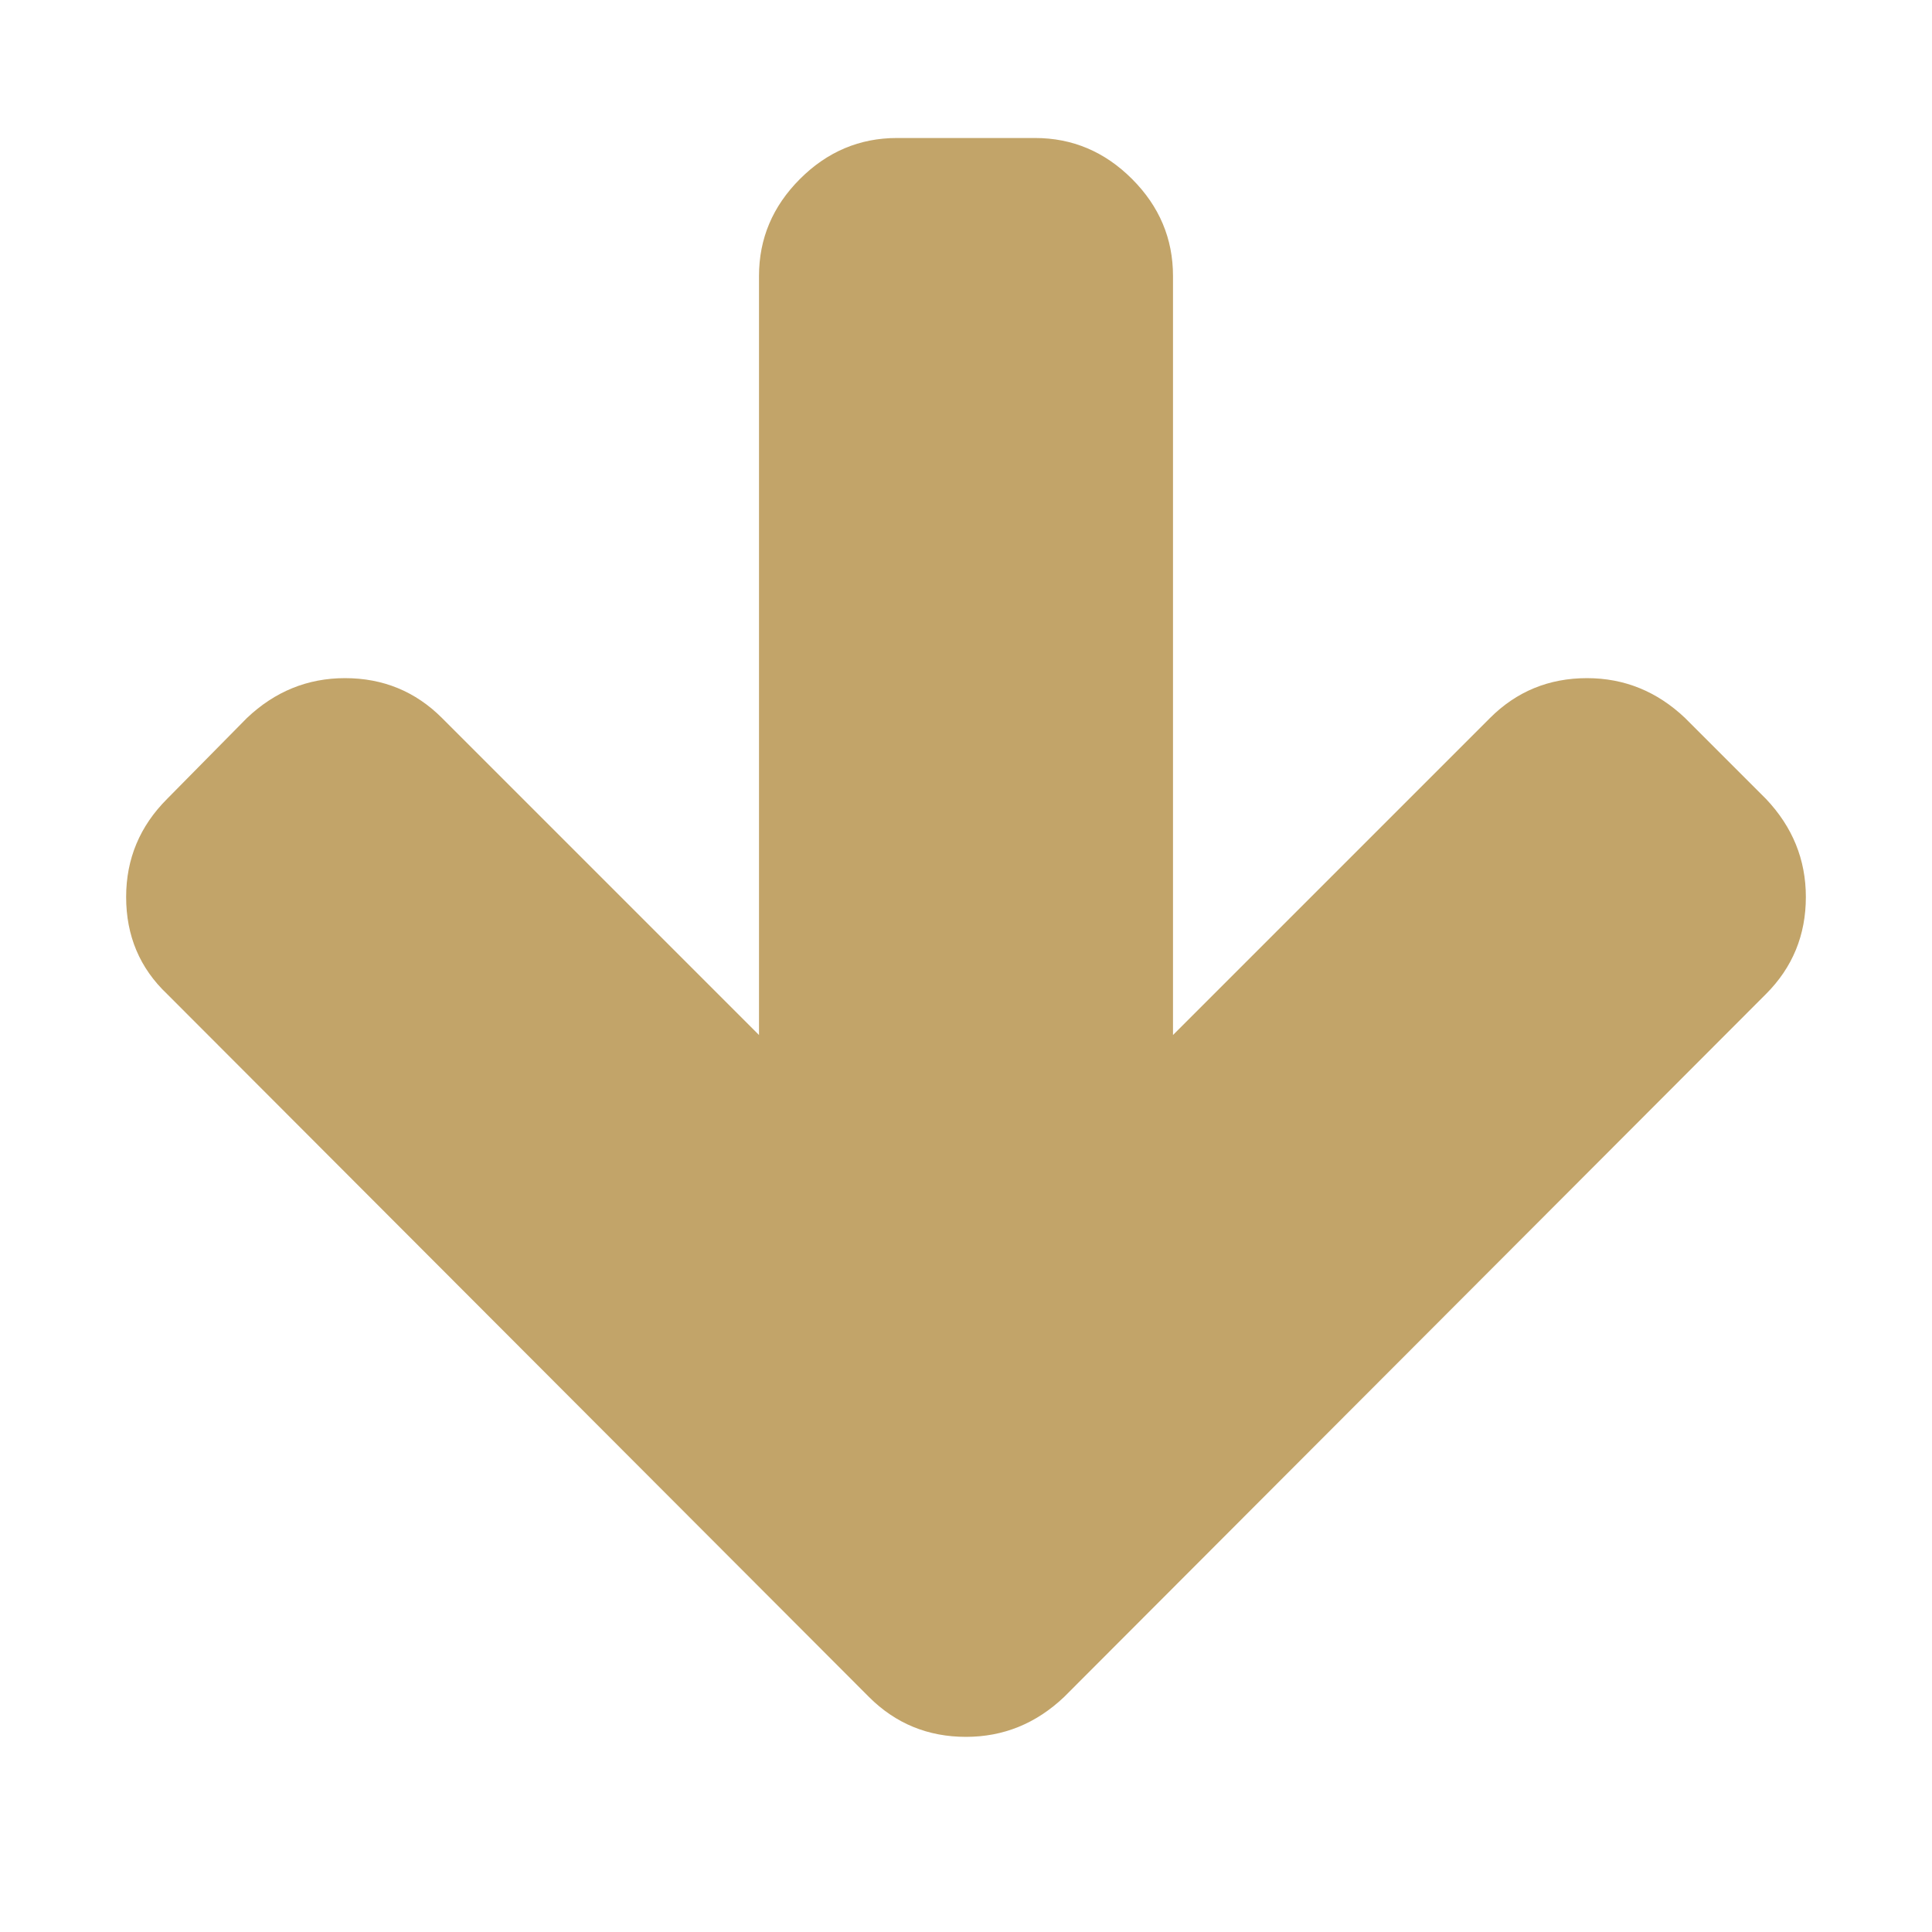 <?xml version="1.0" standalone="no"?><!DOCTYPE svg PUBLIC "-//W3C//DTD SVG 1.1//EN" "http://www.w3.org/Graphics/SVG/1.1/DTD/svg11.dtd"><svg t="1526469485927" class="icon" style="" viewBox="0 0 1024 1024" version="1.1" xmlns="http://www.w3.org/2000/svg" p-id="1029" xmlns:xlink="http://www.w3.org/1999/xlink" width="48" height="48"><defs><style type="text/css"></style></defs><path d="M957.143 475.429q0 30.286-21.143 51.429l-372 372.571q-22.286 21.143-52 21.143-30.286 0-51.429-21.143L88.571 526.857q-21.714-20.571-21.714-51.429 0-30.286 21.714-52l42.286-42.857q22.286-21.143 52-21.143 30.286 0 51.429 21.143l168 168V146.286q0-29.714 21.714-51.429t51.429-21.714h73.143q29.714 0 51.429 21.714t21.714 51.429v402.286l168-168q21.143-21.143 51.429-21.143 29.714 0 52 21.143l42.857 42.857q21.143 22.286 21.143 52z" p-id="1030" fill="#C2A469"></path></svg>